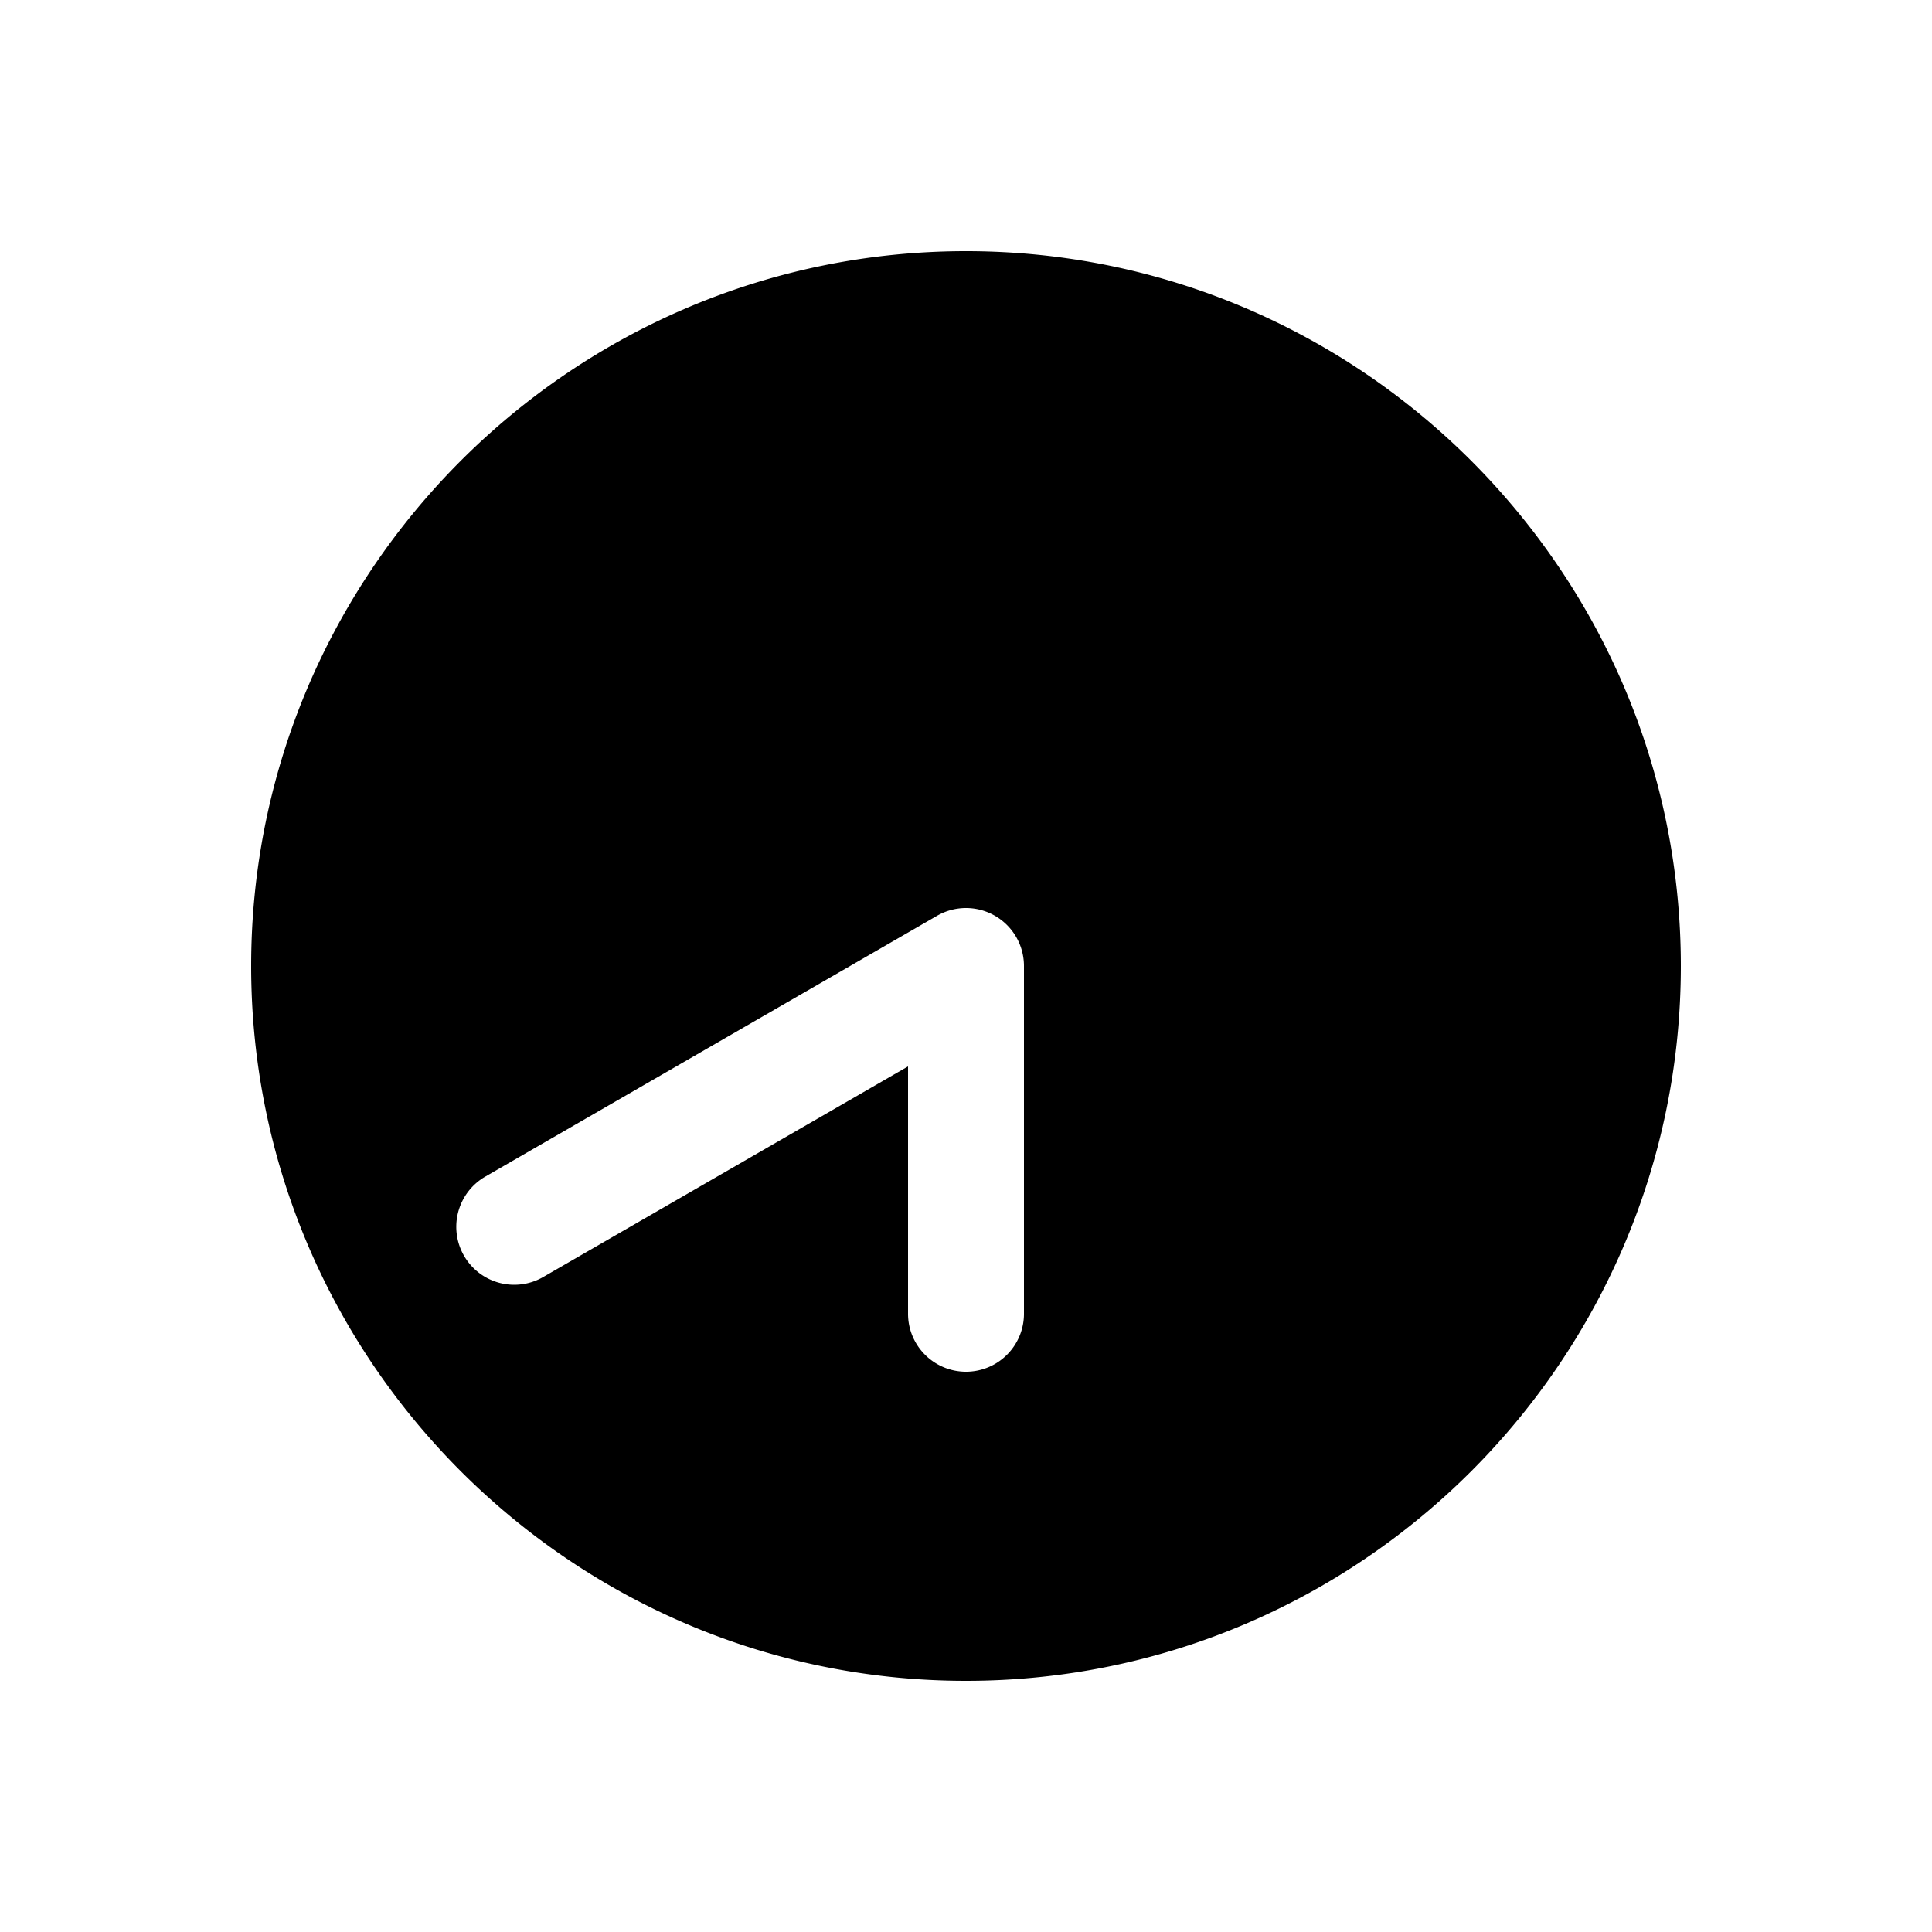 <svg xmlns="http://www.w3.org/2000/svg" width="1000" height="1000"><path d="M500 130c-203.99 0-370 166.01-370 370s166.01 370 370 370 370-166.01 370-370-166.01-370-370-370zm0 340.002A30.003 30.003 0 0 1 530 500v180a30 30 0 0 1-30 30 30 30 0 0 1-30-30V551.96L281.174 660.98A30 30 0 0 1 240.19 650a30 30 0 0 1-3.761-11.084 30 30 0 0 1 14.744-29.896L485 474.02a30.003 30.003 0 0 1 15-4.018z" style="-inkscape-stroke:none"/></svg>